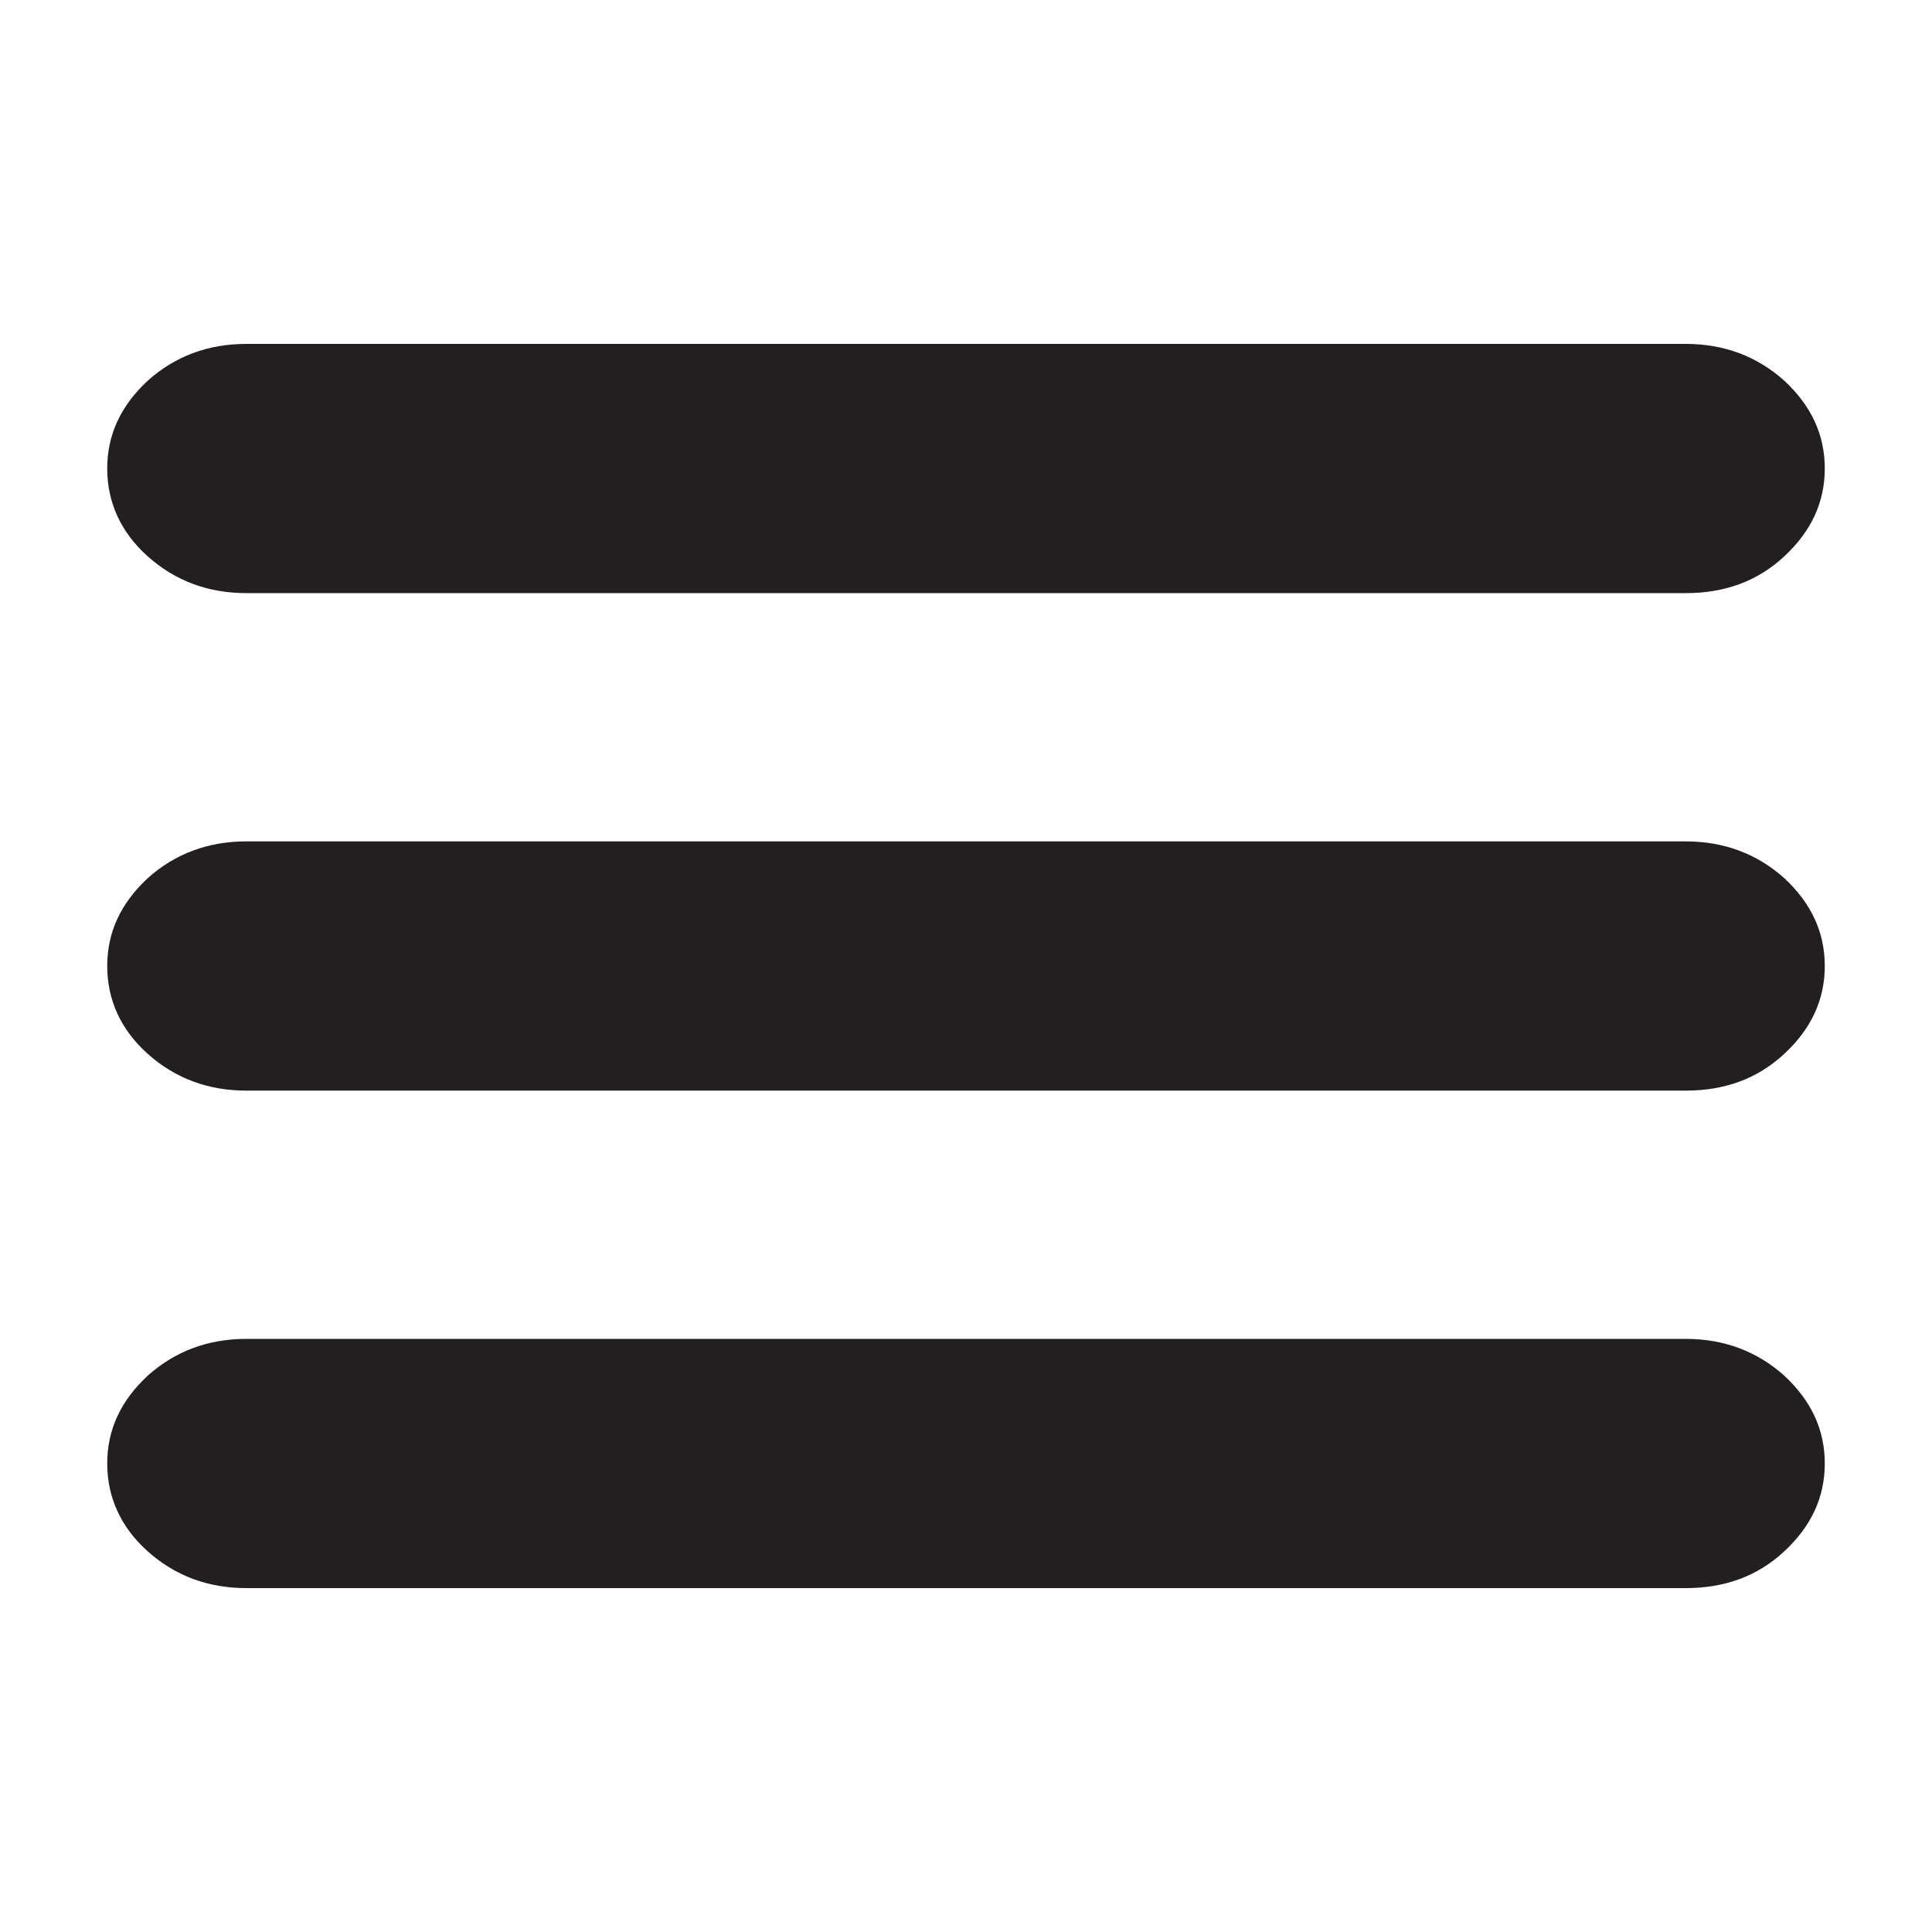 <?xml version="1.0" encoding="utf-8"?>
<!-- Generator: Adobe Illustrator 18.1.1, SVG Export Plug-In . SVG Version: 6.00 Build 0)  -->
<svg version="1.1" id="Layer_1" xmlns="http://www.w3.org/2000/svg" xmlns:xlink="http://www.w3.org/1999/xlink" x="0px" y="0px"
	 viewBox="0 0 200 200" enable-background="new 0 0 200 200" xml:space="preserve">
<g>
	<path fill="#231F20" d="M174.5,35.6c4,0,7.4,1.3,10.2,3.8c2.8,2.6,4.2,5.6,4.2,9.1c0,3.5-1.4,6.5-4.2,9.1
		c-2.8,2.6-6.2,3.8-10.2,3.8h-149c-4,0-7.4-1.3-10.2-3.8c-2.8-2.5-4.2-5.6-4.2-9.1c0-3.5,1.4-6.5,4.2-9.1c2.8-2.5,6.2-3.8,10.2-3.8
		H174.5z M174.5,87.1c4,0,7.4,1.3,10.2,3.8c2.8,2.6,4.2,5.6,4.2,9.1c0,3.5-1.4,6.5-4.2,9.1c-2.8,2.6-6.2,3.8-10.2,3.8h-149
		c-4,0-7.4-1.3-10.2-3.8c-2.8-2.5-4.2-5.6-4.2-9.1c0-3.5,1.4-6.5,4.2-9.1c2.8-2.5,6.2-3.8,10.2-3.8H174.5z M174.5,138.6
		c4,0,7.4,1.3,10.2,3.8c2.8,2.6,4.2,5.6,4.2,9.1c0,3.5-1.4,6.5-4.2,9.1c-2.8,2.6-6.2,3.8-10.2,3.8h-149c-4,0-7.4-1.3-10.2-3.8
		c-2.8-2.5-4.2-5.6-4.2-9.1c0-3.5,1.4-6.5,4.2-9.1c2.8-2.5,6.2-3.8,10.2-3.8H174.5z"/>
</g>
</svg>

